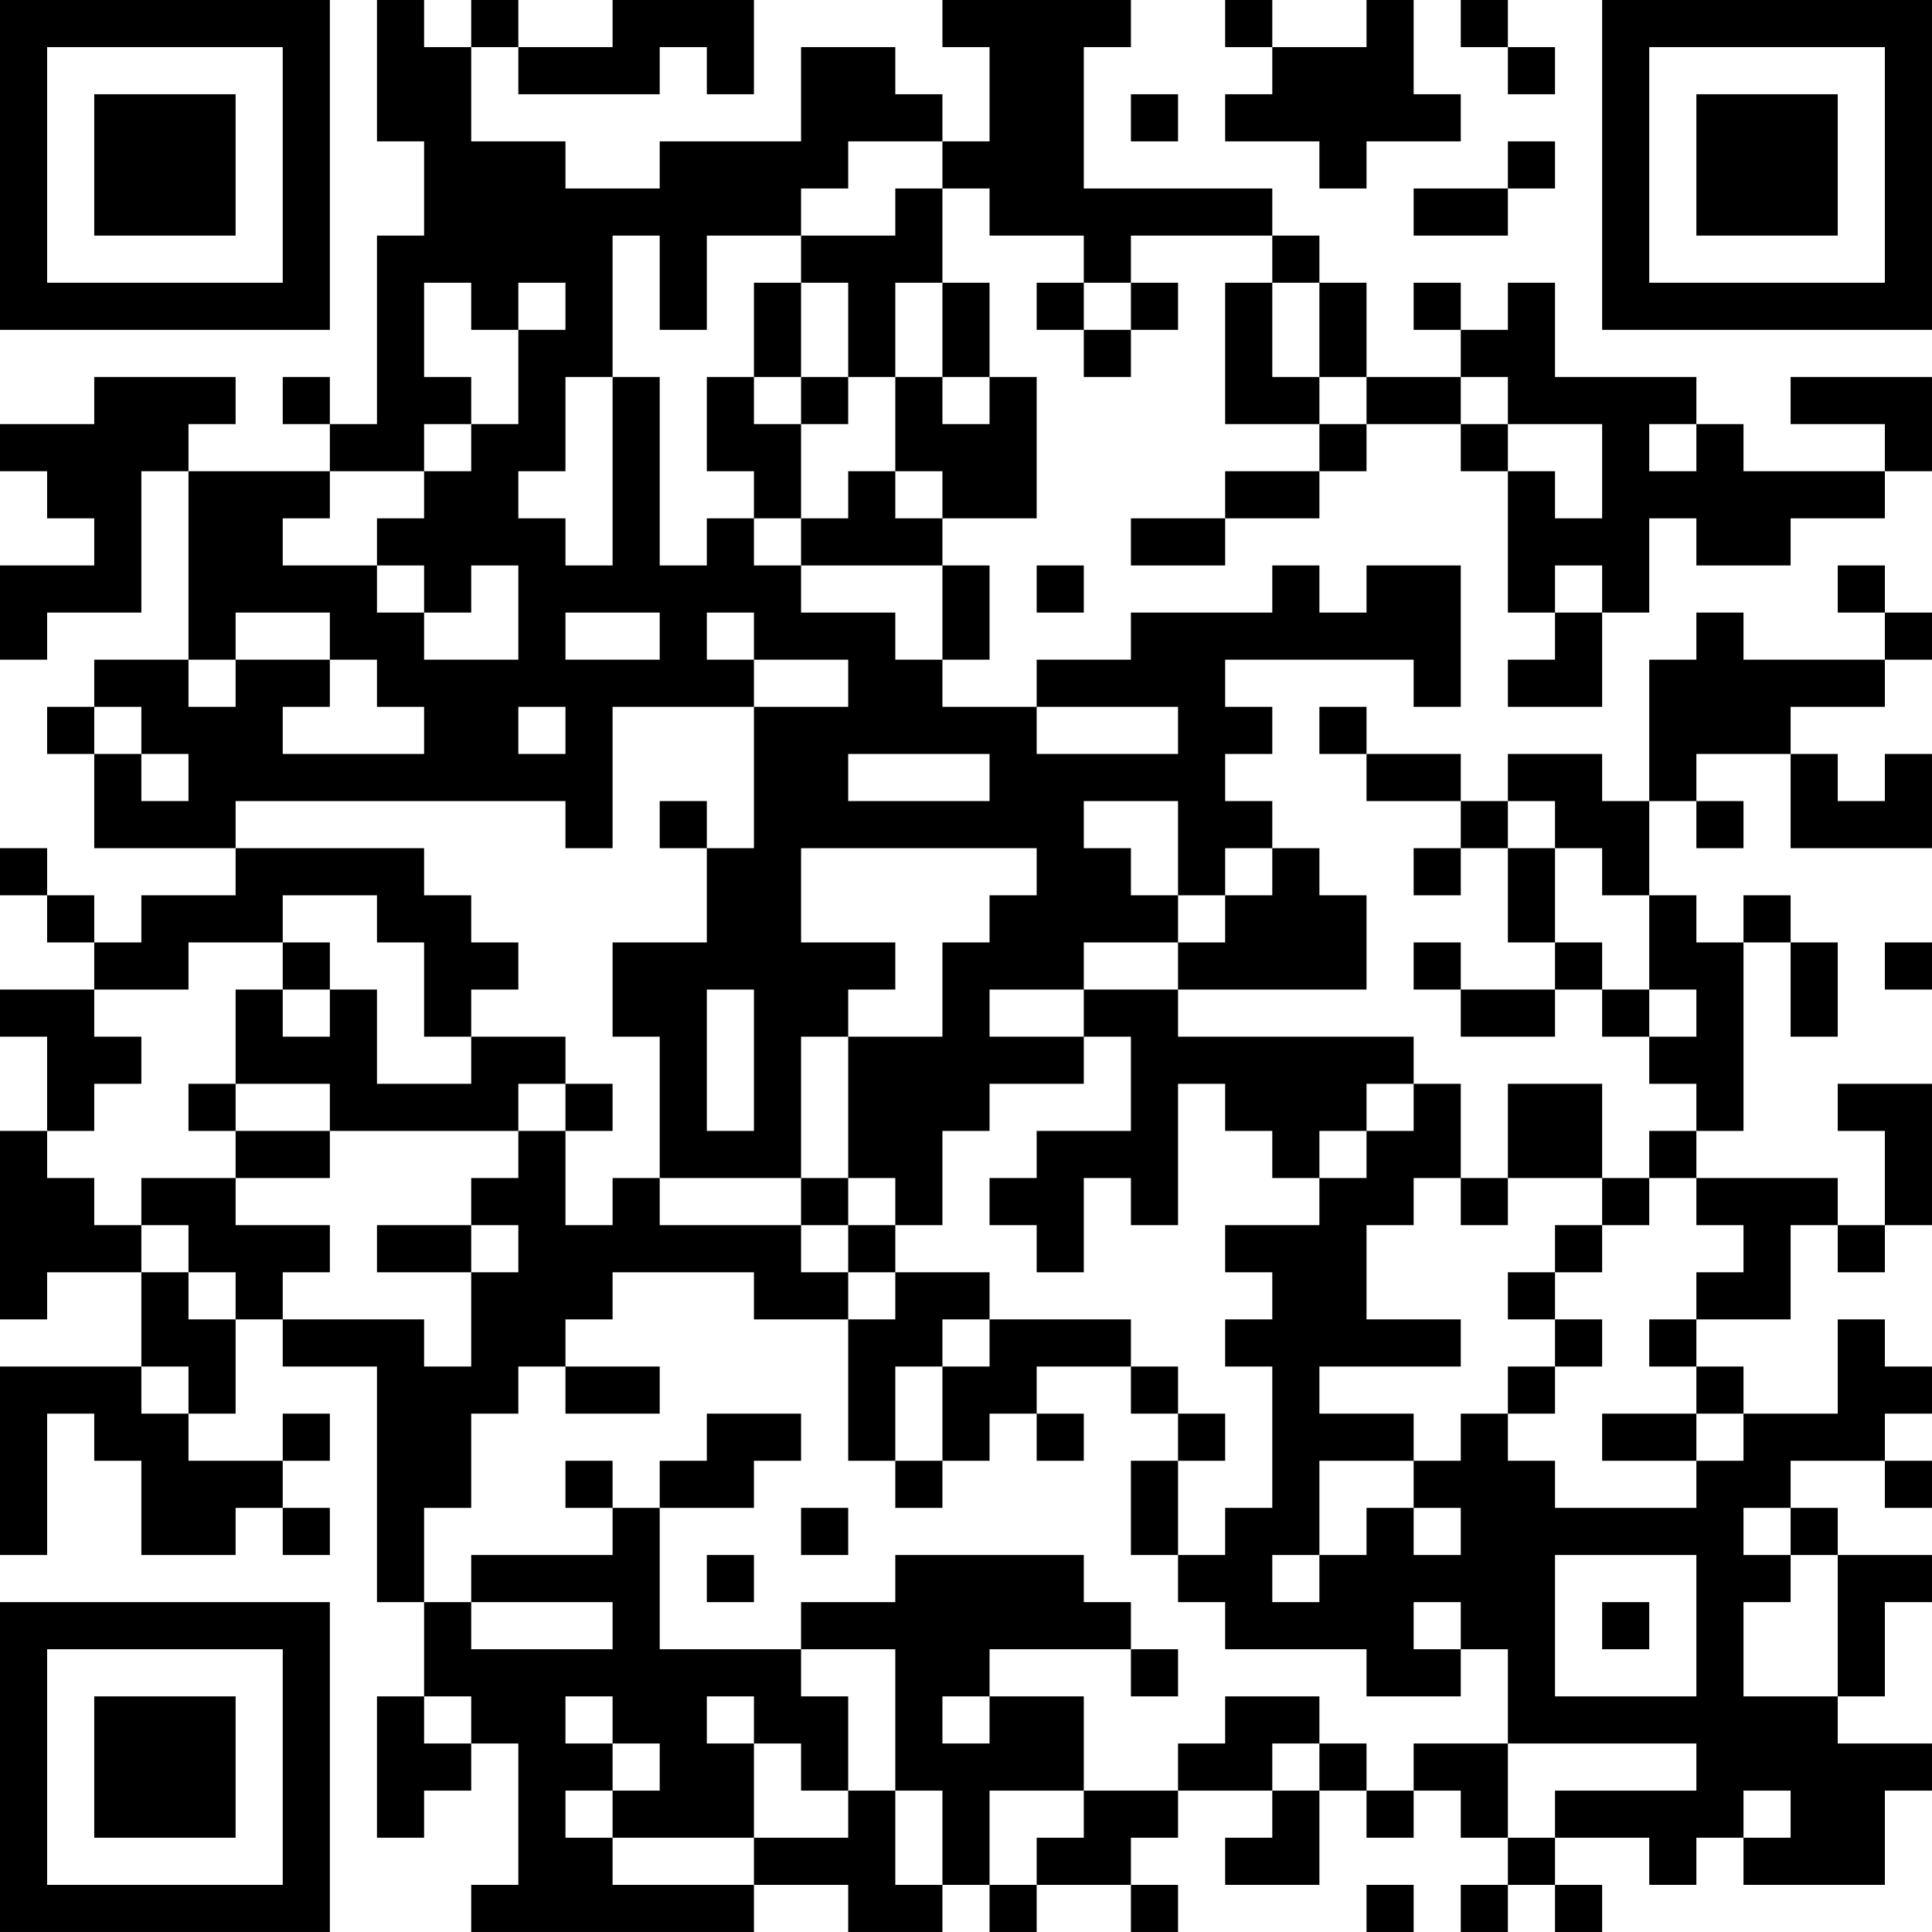<?xml version="1.0" encoding="UTF-8"?>
<svg xmlns="http://www.w3.org/2000/svg" version="1.1" width="200" height="200" viewBox="0 0 200 200"><rect x="0" y="0" width="200" height="200" fill="#ffffff"/><g transform="scale(4.878)"><g transform="translate(0,0)"><path fill-rule="evenodd" d="M8 0L8 3L9 3L9 5L8 5L8 9L7 9L7 8L6 8L6 9L7 9L7 10L4 10L4 9L5 9L5 8L2 8L2 9L0 9L0 10L1 10L1 11L2 11L2 12L0 12L0 14L1 14L1 13L3 13L3 10L4 10L4 14L2 14L2 15L1 15L1 16L2 16L2 18L5 18L5 19L3 19L3 20L2 20L2 19L1 19L1 18L0 18L0 19L1 19L1 20L2 20L2 21L0 21L0 22L1 22L1 24L0 24L0 28L1 28L1 27L3 27L3 29L0 29L0 33L1 33L1 30L2 30L2 31L3 31L3 33L5 33L5 32L6 32L6 33L7 33L7 32L6 32L6 31L7 31L7 30L6 30L6 31L4 31L4 30L5 30L5 28L6 28L6 29L8 29L8 34L9 34L9 36L8 36L8 39L9 39L9 38L10 38L10 37L11 37L11 40L10 40L10 41L16 41L16 40L18 40L18 41L20 41L20 40L21 40L21 41L22 41L22 40L24 40L24 41L25 41L25 40L24 40L24 39L25 39L25 38L27 38L27 39L26 39L26 40L28 40L28 38L29 38L29 39L30 39L30 38L31 38L31 39L32 39L32 40L31 40L31 41L32 41L32 40L33 40L33 41L34 41L34 40L33 40L33 39L35 39L35 40L36 40L36 39L37 39L37 40L40 40L40 38L41 38L41 37L39 37L39 36L40 36L40 34L41 34L41 33L39 33L39 32L38 32L38 31L40 31L40 32L41 32L41 31L40 31L40 30L41 30L41 29L40 29L40 28L39 28L39 30L37 30L37 29L36 29L36 28L38 28L38 26L39 26L39 27L40 27L40 26L41 26L41 23L39 23L39 24L40 24L40 26L39 26L39 25L36 25L36 24L37 24L37 20L38 20L38 22L39 22L39 20L38 20L38 19L37 19L37 20L36 20L36 19L35 19L35 17L36 17L36 18L37 18L37 17L36 17L36 16L38 16L38 18L41 18L41 16L40 16L40 17L39 17L39 16L38 16L38 15L40 15L40 14L41 14L41 13L40 13L40 12L39 12L39 13L40 13L40 14L37 14L37 13L36 13L36 14L35 14L35 17L34 17L34 16L32 16L32 17L31 17L31 16L29 16L29 15L28 15L28 16L29 16L29 17L31 17L31 18L30 18L30 19L31 19L31 18L32 18L32 20L33 20L33 21L31 21L31 20L30 20L30 21L31 21L31 22L33 22L33 21L34 21L34 22L35 22L35 23L36 23L36 24L35 24L35 25L34 25L34 23L32 23L32 25L31 25L31 23L30 23L30 22L25 22L25 21L29 21L29 19L28 19L28 18L27 18L27 17L26 17L26 16L27 16L27 15L26 15L26 14L30 14L30 15L31 15L31 12L29 12L29 13L28 13L28 12L27 12L27 13L24 13L24 14L22 14L22 15L20 15L20 14L21 14L21 12L20 12L20 11L22 11L22 8L21 8L21 6L20 6L20 4L21 4L21 5L23 5L23 6L22 6L22 7L23 7L23 8L24 8L24 7L25 7L25 6L24 6L24 5L27 5L27 6L26 6L26 9L28 9L28 10L26 10L26 11L24 11L24 12L26 12L26 11L28 11L28 10L29 10L29 9L31 9L31 10L32 10L32 13L33 13L33 14L32 14L32 15L34 15L34 13L35 13L35 11L36 11L36 12L38 12L38 11L40 11L40 10L41 10L41 8L38 8L38 9L40 9L40 10L37 10L37 9L36 9L36 8L33 8L33 6L32 6L32 7L31 7L31 6L30 6L30 7L31 7L31 8L29 8L29 6L28 6L28 5L27 5L27 4L23 4L23 1L24 1L24 0L20 0L20 1L21 1L21 3L20 3L20 2L19 2L19 1L17 1L17 3L14 3L14 4L12 4L12 3L10 3L10 1L11 1L11 2L14 2L14 1L15 1L15 2L16 2L16 0L13 0L13 1L11 1L11 0L10 0L10 1L9 1L9 0ZM26 0L26 1L27 1L27 2L26 2L26 3L28 3L28 4L29 4L29 3L31 3L31 2L30 2L30 0L29 0L29 1L27 1L27 0ZM31 0L31 1L32 1L32 2L33 2L33 1L32 1L32 0ZM24 2L24 3L25 3L25 2ZM18 3L18 4L17 4L17 5L15 5L15 7L14 7L14 5L13 5L13 8L12 8L12 10L11 10L11 11L12 11L12 12L13 12L13 8L14 8L14 12L15 12L15 11L16 11L16 12L17 12L17 13L19 13L19 14L20 14L20 12L17 12L17 11L18 11L18 10L19 10L19 11L20 11L20 10L19 10L19 8L20 8L20 9L21 9L21 8L20 8L20 6L19 6L19 8L18 8L18 6L17 6L17 5L19 5L19 4L20 4L20 3ZM32 3L32 4L30 4L30 5L32 5L32 4L33 4L33 3ZM9 6L9 8L10 8L10 9L9 9L9 10L7 10L7 11L6 11L6 12L8 12L8 13L9 13L9 14L11 14L11 12L10 12L10 13L9 13L9 12L8 12L8 11L9 11L9 10L10 10L10 9L11 9L11 7L12 7L12 6L11 6L11 7L10 7L10 6ZM16 6L16 8L15 8L15 10L16 10L16 11L17 11L17 9L18 9L18 8L17 8L17 6ZM23 6L23 7L24 7L24 6ZM27 6L27 8L28 8L28 9L29 9L29 8L28 8L28 6ZM16 8L16 9L17 9L17 8ZM31 8L31 9L32 9L32 10L33 10L33 11L34 11L34 9L32 9L32 8ZM35 9L35 10L36 10L36 9ZM22 12L22 13L23 13L23 12ZM33 12L33 13L34 13L34 12ZM5 13L5 14L4 14L4 15L5 15L5 14L7 14L7 15L6 15L6 16L9 16L9 15L8 15L8 14L7 14L7 13ZM12 13L12 14L14 14L14 13ZM15 13L15 14L16 14L16 15L13 15L13 18L12 18L12 17L5 17L5 18L9 18L9 19L10 19L10 20L11 20L11 21L10 21L10 22L9 22L9 20L8 20L8 19L6 19L6 20L4 20L4 21L2 21L2 22L3 22L3 23L2 23L2 24L1 24L1 25L2 25L2 26L3 26L3 27L4 27L4 28L5 28L5 27L4 27L4 26L3 26L3 25L5 25L5 26L7 26L7 27L6 27L6 28L9 28L9 29L10 29L10 27L11 27L11 26L10 26L10 25L11 25L11 24L12 24L12 26L13 26L13 25L14 25L14 26L17 26L17 27L18 27L18 28L16 28L16 27L13 27L13 28L12 28L12 29L11 29L11 30L10 30L10 32L9 32L9 34L10 34L10 35L13 35L13 34L10 34L10 33L13 33L13 32L14 32L14 35L17 35L17 36L18 36L18 38L17 38L17 37L16 37L16 36L15 36L15 37L16 37L16 39L13 39L13 38L14 38L14 37L13 37L13 36L12 36L12 37L13 37L13 38L12 38L12 39L13 39L13 40L16 40L16 39L18 39L18 38L19 38L19 40L20 40L20 38L19 38L19 35L17 35L17 34L19 34L19 33L23 33L23 34L24 34L24 35L21 35L21 36L20 36L20 37L21 37L21 36L23 36L23 38L21 38L21 40L22 40L22 39L23 39L23 38L25 38L25 37L26 37L26 36L28 36L28 37L27 37L27 38L28 38L28 37L29 37L29 38L30 38L30 37L32 37L32 39L33 39L33 38L36 38L36 37L32 37L32 35L31 35L31 34L30 34L30 35L31 35L31 36L29 36L29 35L26 35L26 34L25 34L25 33L26 33L26 32L27 32L27 29L26 29L26 28L27 28L27 27L26 27L26 26L28 26L28 25L29 25L29 24L30 24L30 23L29 23L29 24L28 24L28 25L27 25L27 24L26 24L26 23L25 23L25 26L24 26L24 25L23 25L23 27L22 27L22 26L21 26L21 25L22 25L22 24L24 24L24 22L23 22L23 21L25 21L25 20L26 20L26 19L27 19L27 18L26 18L26 19L25 19L25 17L23 17L23 18L24 18L24 19L25 19L25 20L23 20L23 21L21 21L21 22L23 22L23 23L21 23L21 24L20 24L20 26L19 26L19 25L18 25L18 22L20 22L20 20L21 20L21 19L22 19L22 18L17 18L17 20L19 20L19 21L18 21L18 22L17 22L17 25L14 25L14 22L13 22L13 20L15 20L15 18L16 18L16 15L18 15L18 14L16 14L16 13ZM2 15L2 16L3 16L3 17L4 17L4 16L3 16L3 15ZM11 15L11 16L12 16L12 15ZM22 15L22 16L25 16L25 15ZM18 16L18 17L21 17L21 16ZM14 17L14 18L15 18L15 17ZM32 17L32 18L33 18L33 20L34 20L34 21L35 21L35 22L36 22L36 21L35 21L35 19L34 19L34 18L33 18L33 17ZM6 20L6 21L5 21L5 23L4 23L4 24L5 24L5 25L7 25L7 24L11 24L11 23L12 23L12 24L13 24L13 23L12 23L12 22L10 22L10 23L8 23L8 21L7 21L7 20ZM40 20L40 21L41 21L41 20ZM6 21L6 22L7 22L7 21ZM15 21L15 24L16 24L16 21ZM5 23L5 24L7 24L7 23ZM17 25L17 26L18 26L18 27L19 27L19 28L18 28L18 31L19 31L19 32L20 32L20 31L21 31L21 30L22 30L22 31L23 31L23 30L22 30L22 29L24 29L24 30L25 30L25 31L24 31L24 33L25 33L25 31L26 31L26 30L25 30L25 29L24 29L24 28L21 28L21 27L19 27L19 26L18 26L18 25ZM30 25L30 26L29 26L29 28L31 28L31 29L28 29L28 30L30 30L30 31L28 31L28 33L27 33L27 34L28 34L28 33L29 33L29 32L30 32L30 33L31 33L31 32L30 32L30 31L31 31L31 30L32 30L32 31L33 31L33 32L36 32L36 31L37 31L37 30L36 30L36 29L35 29L35 28L36 28L36 27L37 27L37 26L36 26L36 25L35 25L35 26L34 26L34 25L32 25L32 26L31 26L31 25ZM8 26L8 27L10 27L10 26ZM33 26L33 27L32 27L32 28L33 28L33 29L32 29L32 30L33 30L33 29L34 29L34 28L33 28L33 27L34 27L34 26ZM20 28L20 29L19 29L19 31L20 31L20 29L21 29L21 28ZM3 29L3 30L4 30L4 29ZM12 29L12 30L14 30L14 29ZM15 30L15 31L14 31L14 32L16 32L16 31L17 31L17 30ZM34 30L34 31L36 31L36 30ZM12 31L12 32L13 32L13 31ZM17 32L17 33L18 33L18 32ZM37 32L37 33L38 33L38 34L37 34L37 36L39 36L39 33L38 33L38 32ZM15 33L15 34L16 34L16 33ZM33 33L33 36L36 36L36 33ZM34 34L34 35L35 35L35 34ZM24 35L24 36L25 36L25 35ZM9 36L9 37L10 37L10 36ZM37 38L37 39L38 39L38 38ZM29 40L29 41L30 41L30 40ZM0 0L0 7L7 7L7 0ZM1 1L1 6L6 6L6 1ZM2 2L2 5L5 5L5 2ZM34 0L34 7L41 7L41 0ZM35 1L35 6L40 6L40 1ZM36 2L36 5L39 5L39 2ZM0 34L0 41L7 41L7 34ZM1 35L1 40L6 40L6 35ZM2 36L2 39L5 39L5 36Z" fill="#000000"/></g></g></svg>
